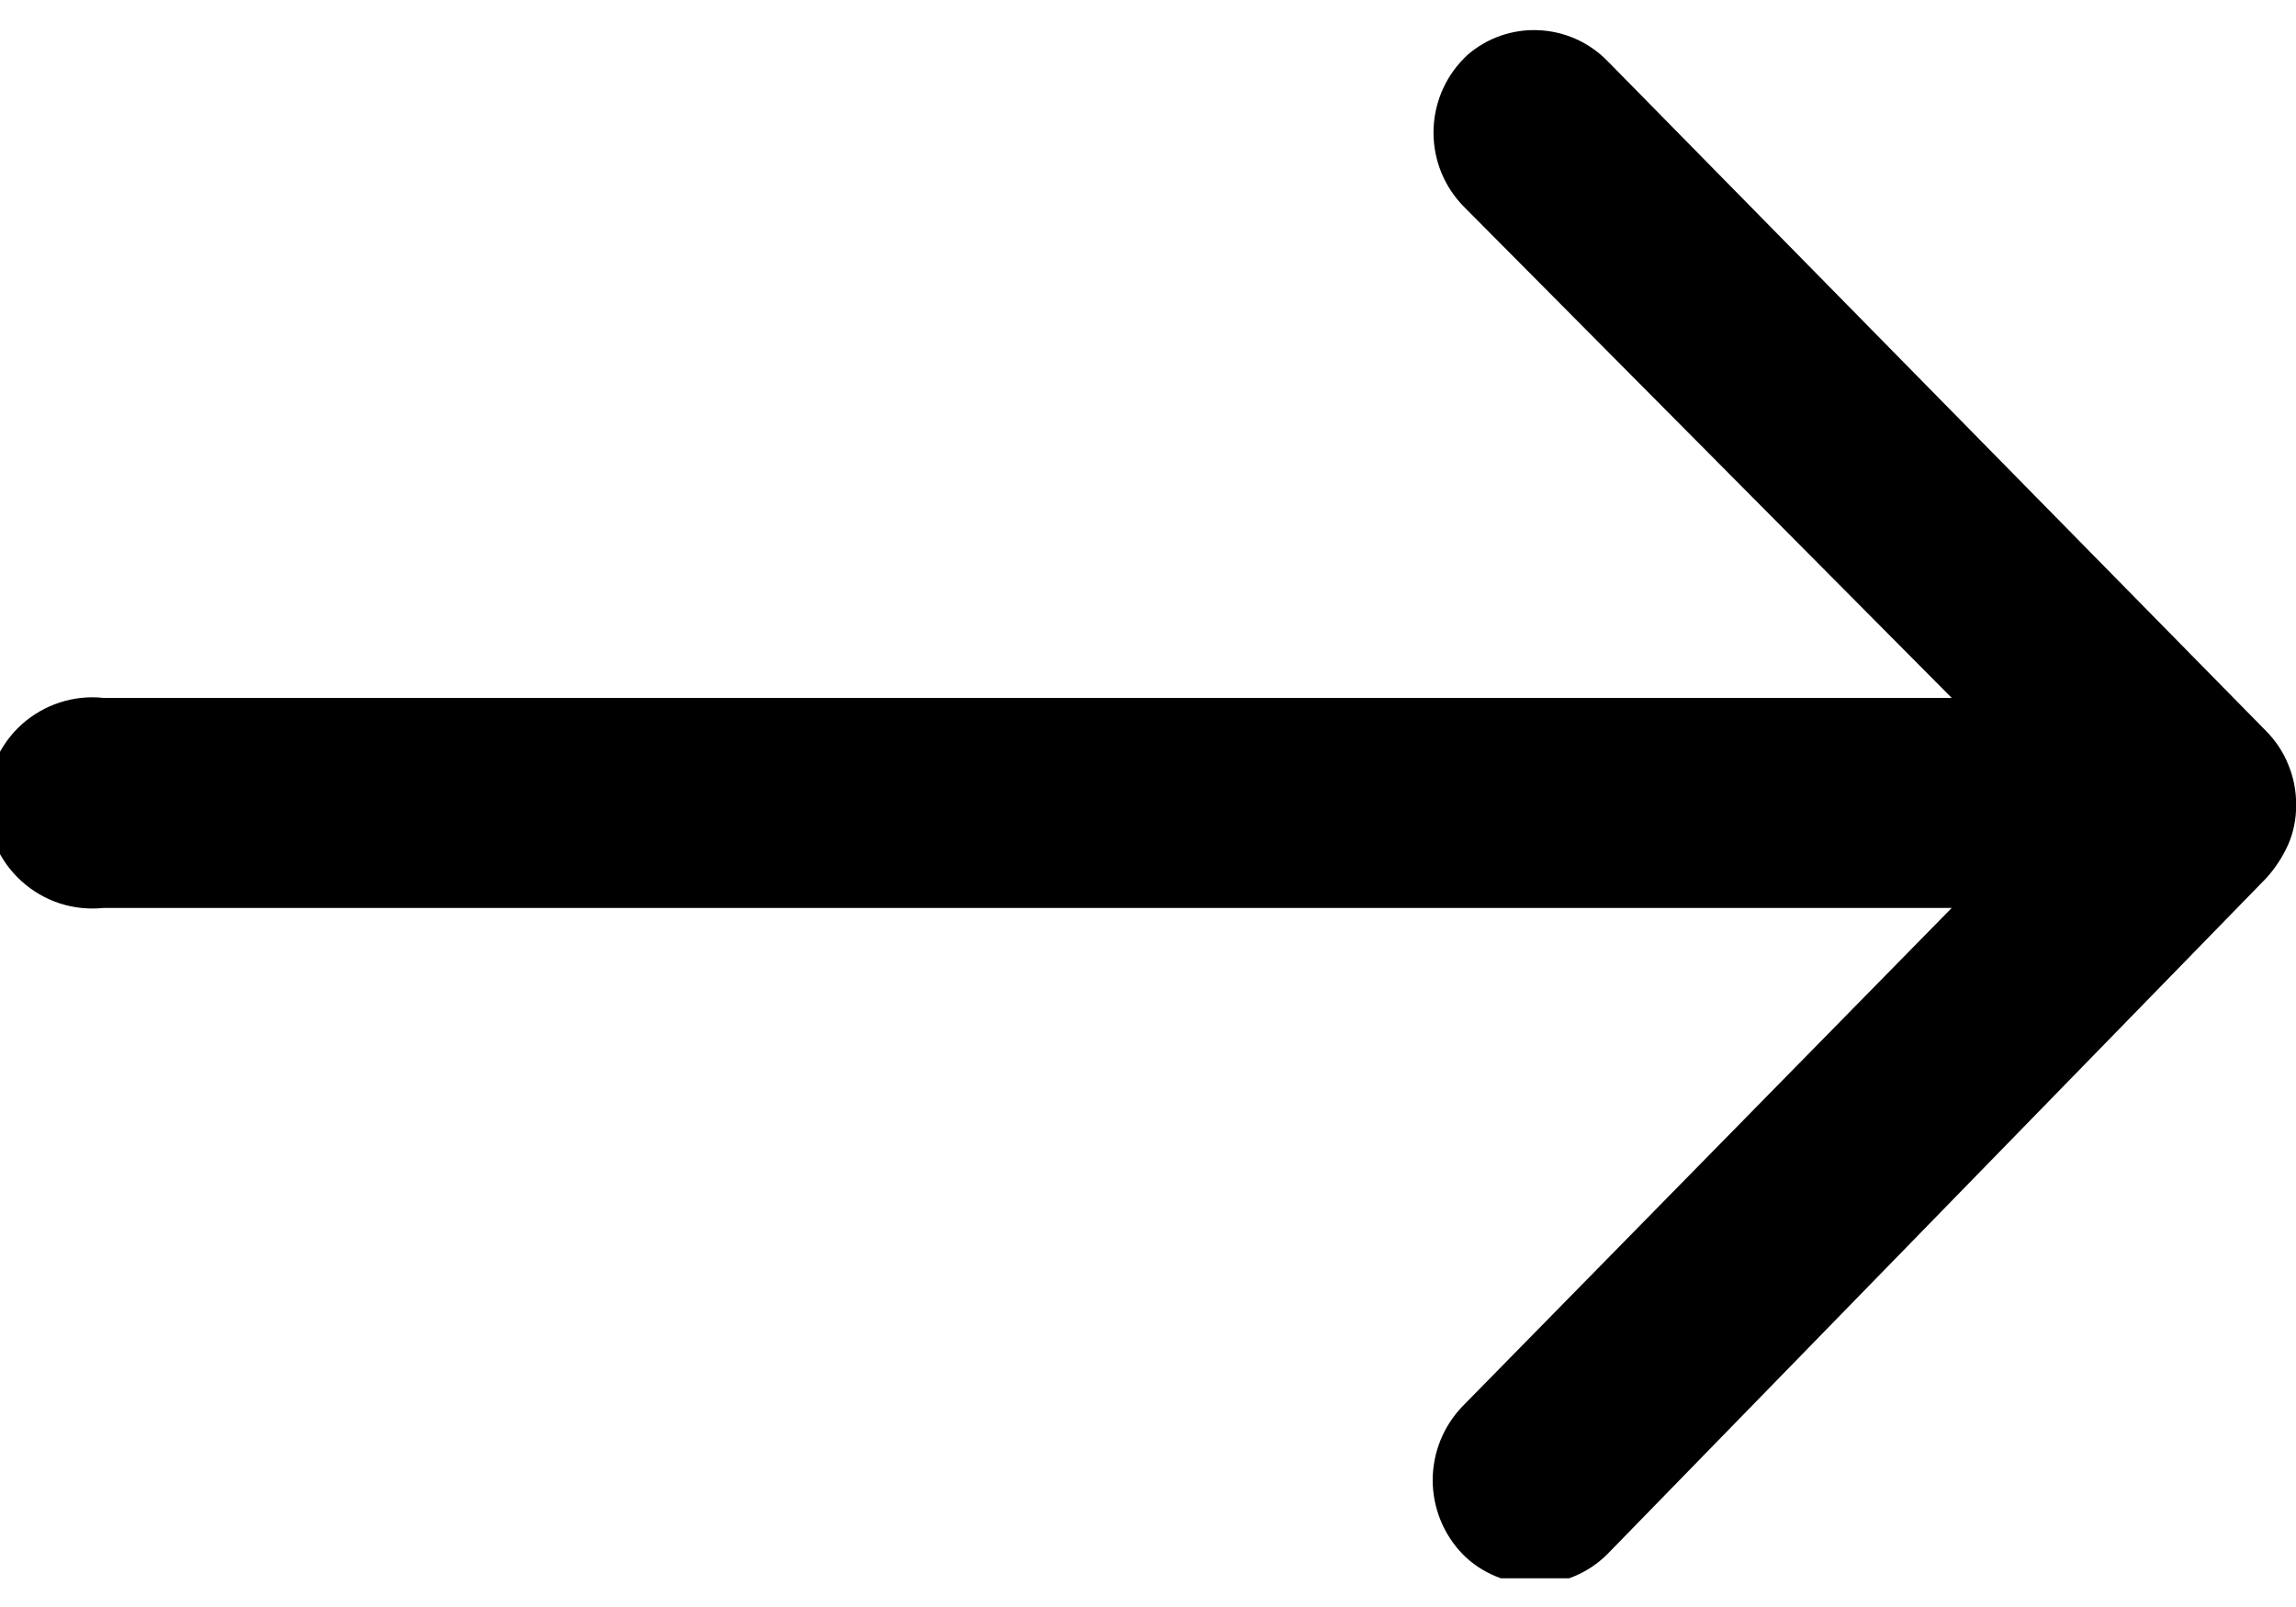 <svg width="20" height="14" viewBox="0 0 20 14" fill="none" xmlns="http://www.w3.org/2000/svg">
<g id="button-arrow.svg" clip-path="url(#clip0_472_463)">
<path id="Icon ionic-ios-arrow-round-forward" d="M12.751 0.51C12.581 0.682 12.487 0.914 12.487 1.155C12.487 1.396 12.581 1.628 12.751 1.8L17.001 6.08H0.901C0.772 6.066 0.643 6.08 0.52 6.12C0.398 6.16 0.285 6.225 0.189 6.311C0.093 6.398 0.017 6.503 -0.036 6.621C-0.088 6.739 -0.115 6.866 -0.115 6.995C-0.115 7.124 -0.088 7.251 -0.036 7.369C0.017 7.487 0.093 7.592 0.189 7.678C0.285 7.765 0.398 7.83 0.52 7.87C0.643 7.91 0.772 7.923 0.901 7.91H17.001L12.741 12.25C12.574 12.423 12.48 12.654 12.48 12.895C12.48 13.136 12.574 13.367 12.741 13.54C12.823 13.623 12.921 13.688 13.03 13.733C13.138 13.778 13.254 13.801 13.371 13.801C13.488 13.801 13.604 13.778 13.712 13.733C13.82 13.688 13.918 13.623 14.001 13.54L19.741 7.65C19.819 7.564 19.883 7.466 19.931 7.36C19.979 7.25 20.003 7.13 20.001 7.01C20.002 6.891 19.979 6.774 19.934 6.664C19.89 6.554 19.824 6.454 19.741 6.37L14.001 0.53C13.842 0.368 13.627 0.272 13.4 0.263C13.174 0.253 12.952 0.331 12.781 0.48L12.751 0.51Z" fill="black"/>
</g>
<defs>
<clipPath id="clip0_472_463">
<rect width="20" height="13.5" fill="white" transform="translate(0 0.25)"/>
</clipPath>
</defs>
</svg>
